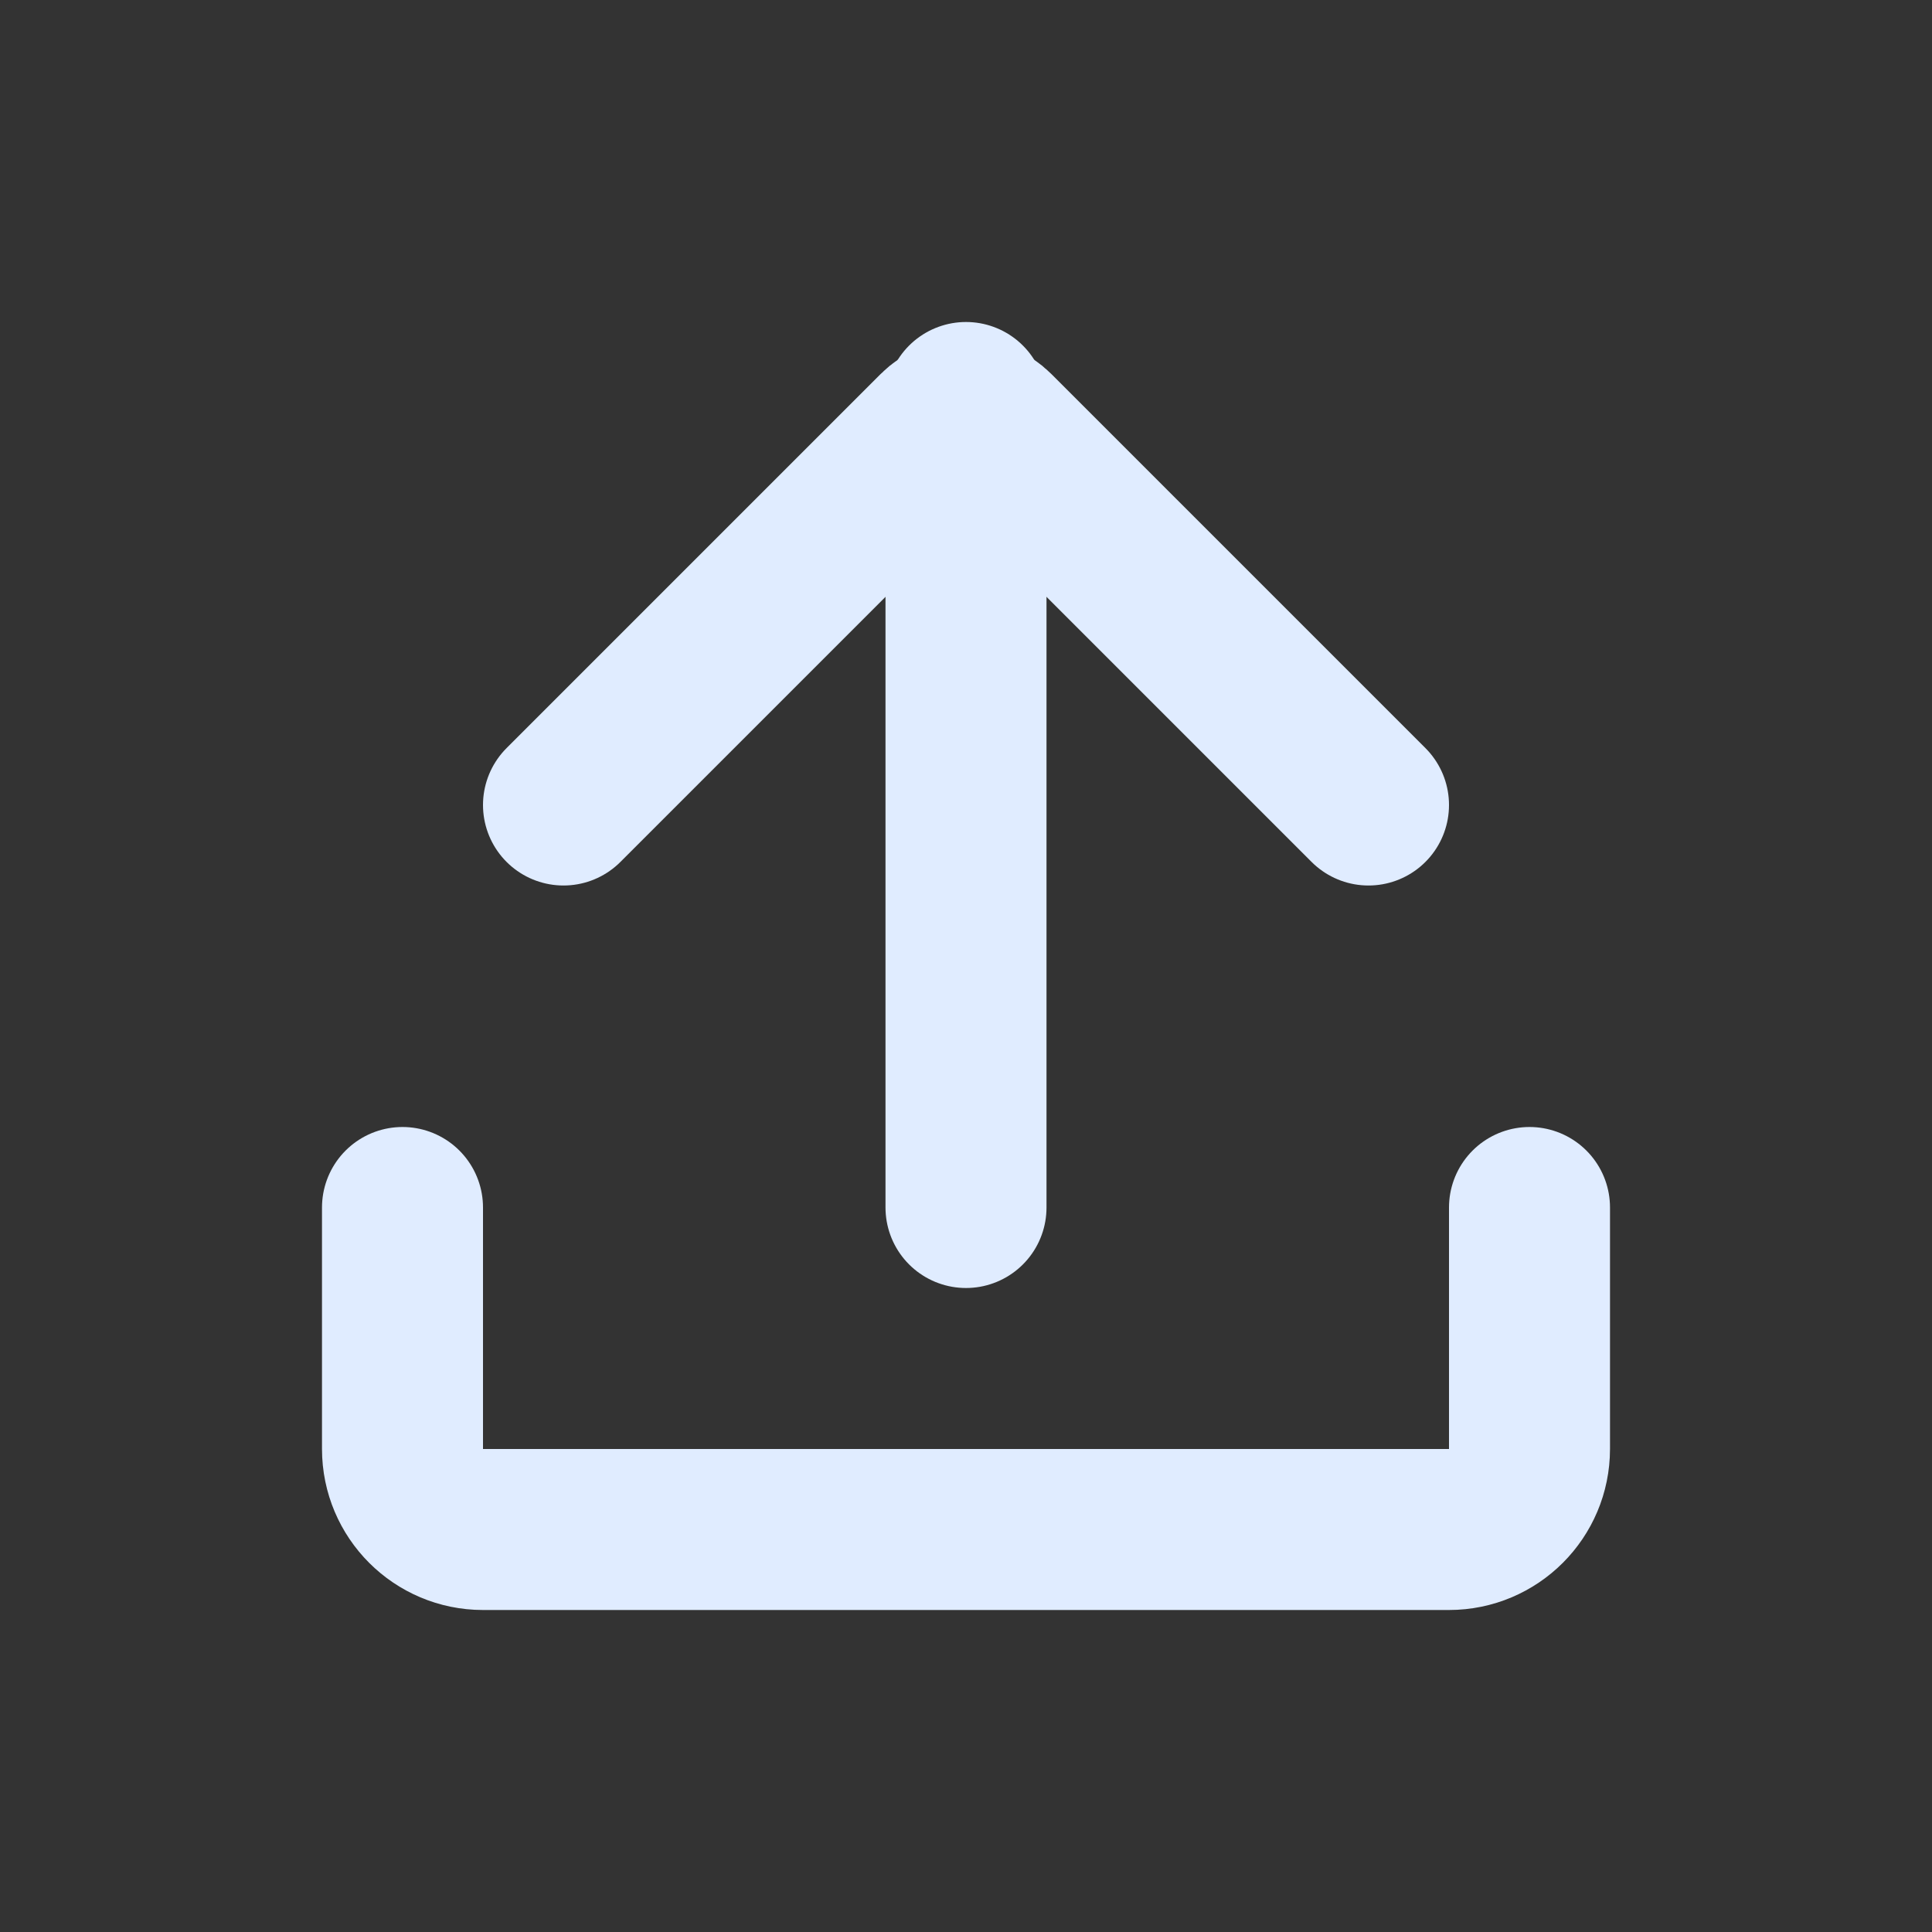 <svg width="24" height="24" viewBox="0 0 24 24" fill="none" xmlns="http://www.w3.org/2000/svg">
<rect x="0" y="0" width="24" height="24" fill="#333333" stroke="none"/>
<path d="M5 15V18C5 18.552 5.448 19 6 19H18C18.552 19 19 18.552 19 18V15" stroke="#E0ECFF" stroke-width="2" stroke-linecap="round"/>
<path d="M7 10L11.646 5.354C11.842 5.158 12.158 5.158 12.354 5.354L17 10" stroke="#E0ECFF" stroke-width="2" stroke-linecap="round"/>
<path d="M12 5V15" stroke="#E0ECFF" stroke-width="2" stroke-linecap="round"/>
</svg>
